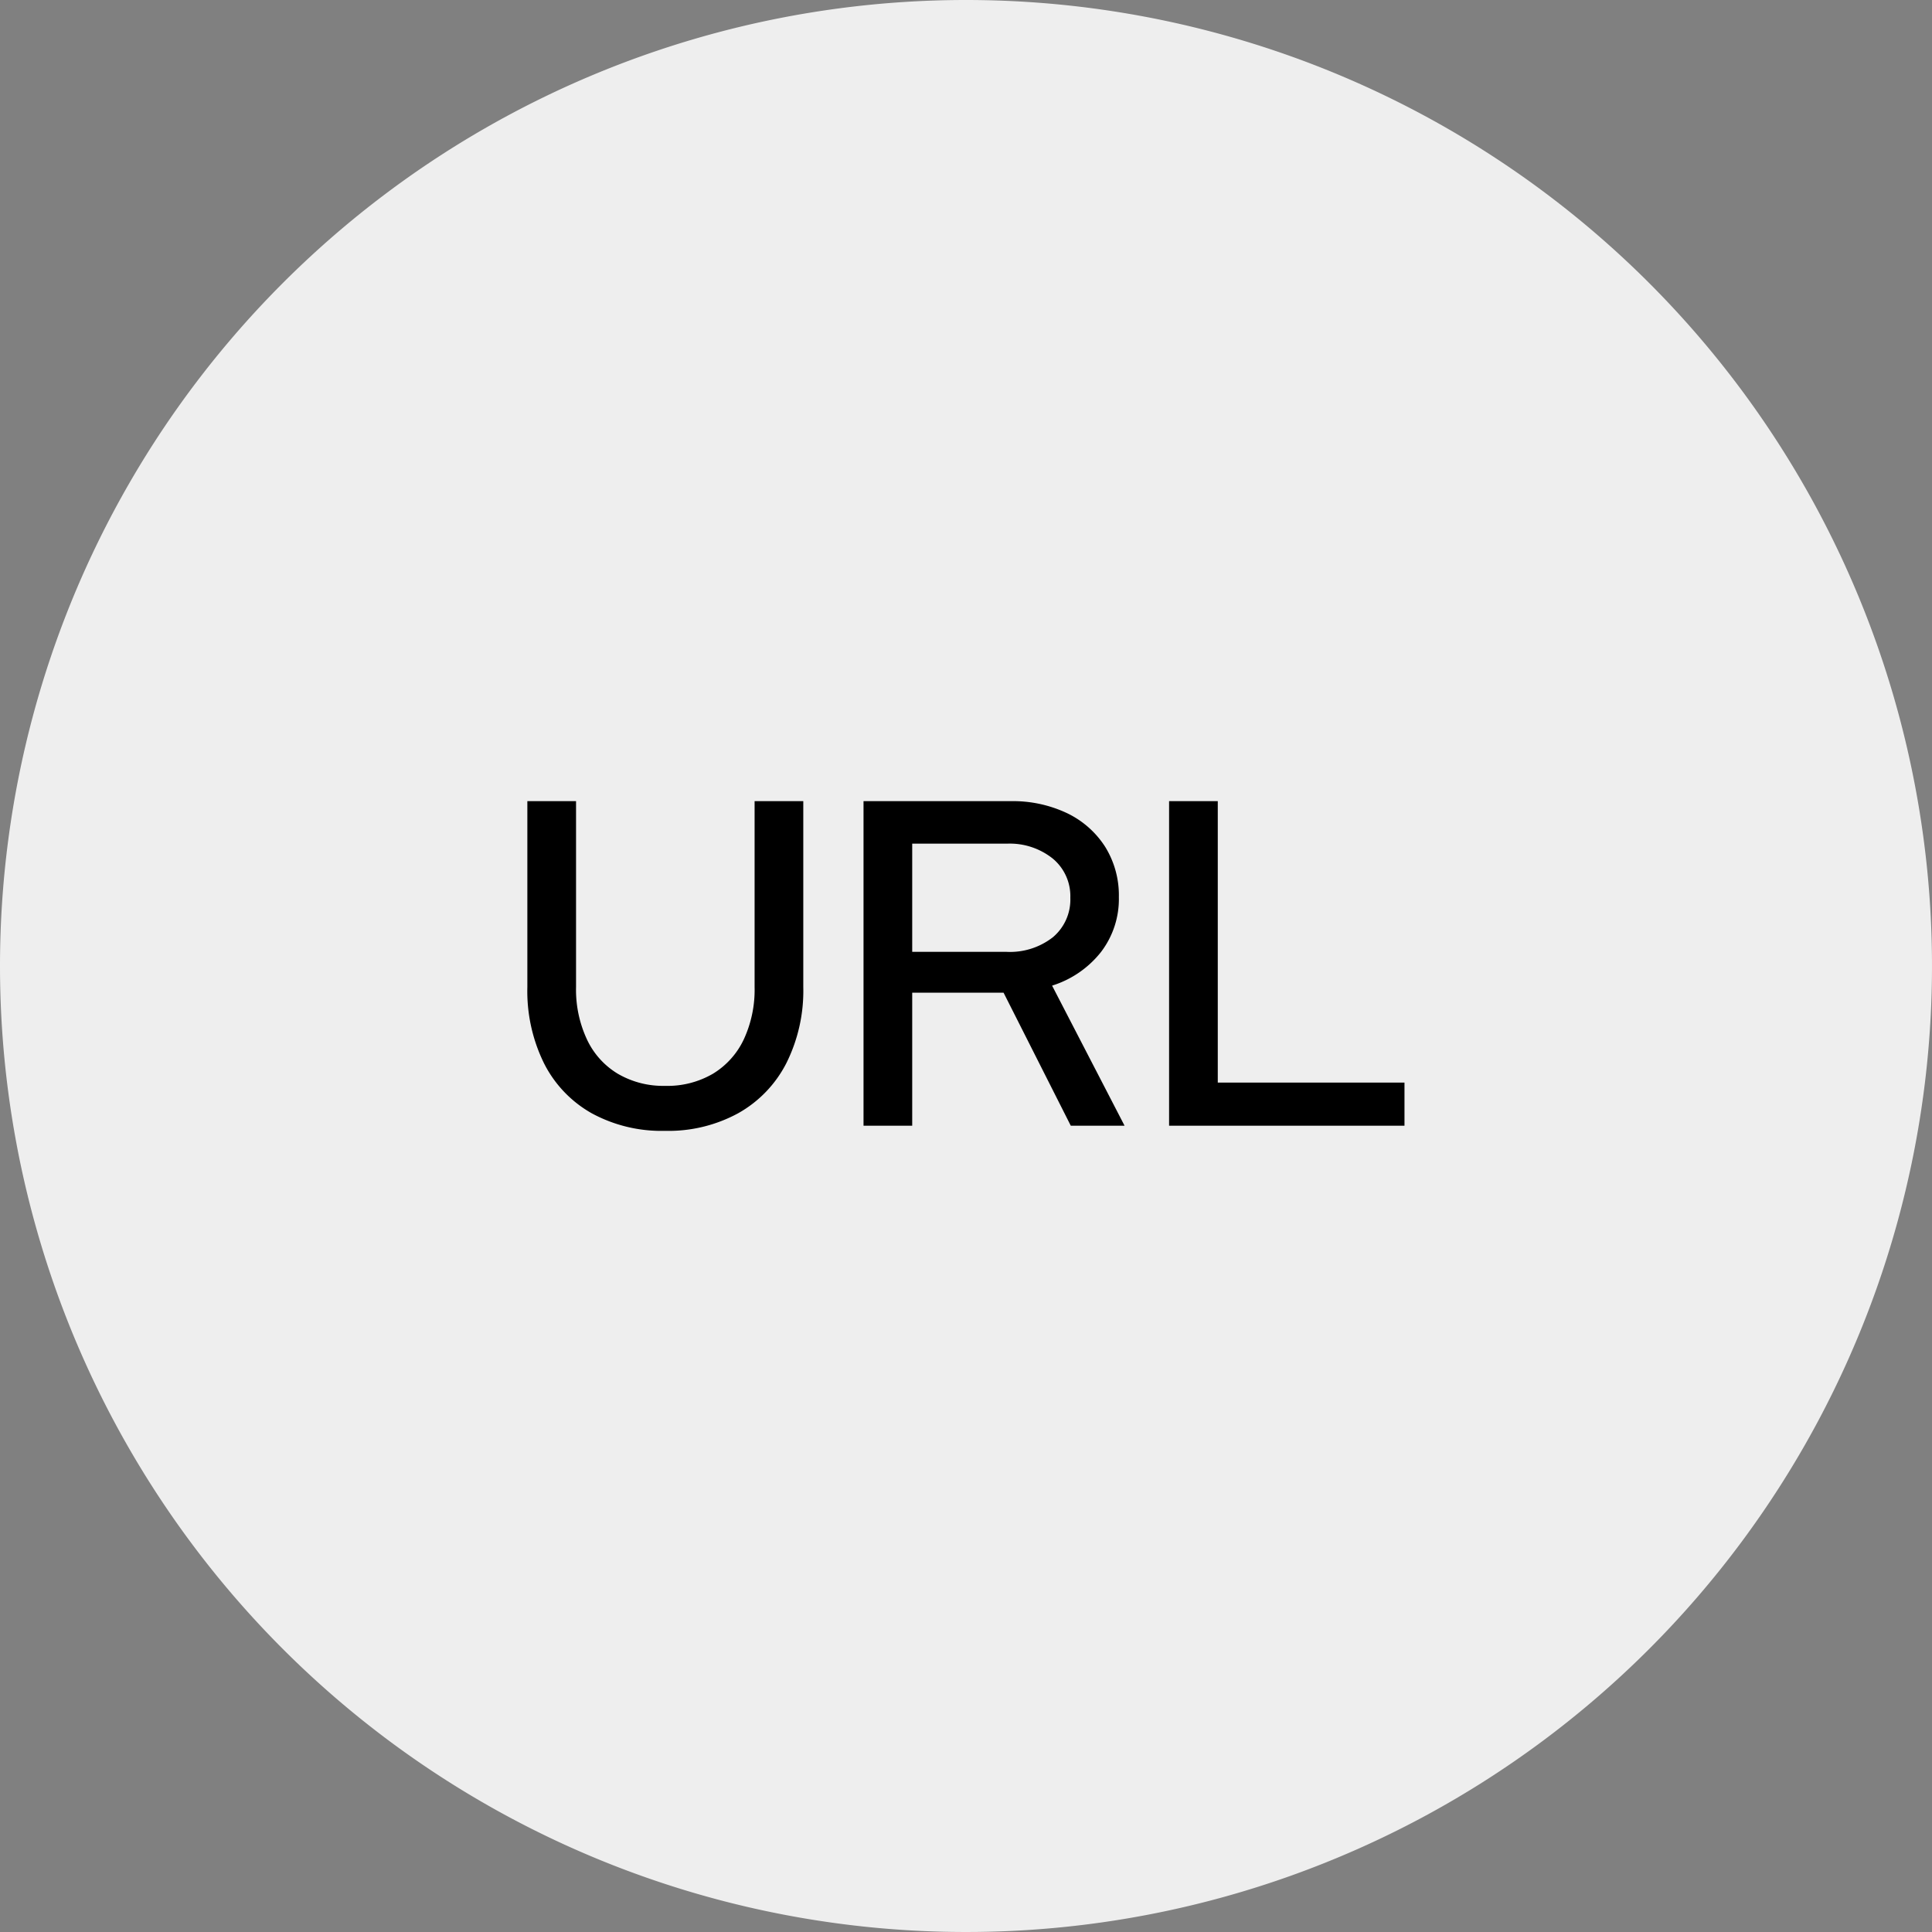 <svg xmlns="http://www.w3.org/2000/svg" width="50" height="50" viewBox="0 0 50 50">
    <rect x="0" y="0" width="50" height="50" fill="#808080" stroke="none"/>
    <defs>
        <clipPath id="cf1ab1pg2a">
            <path data-name="사각형 2024" style="fill:none" d="M0 0h22.704v8.532H0z"/>
        </clipPath>
    </defs>
    <path data-name="패스 1099" d="M25 0A25 25 0 1 1 0 25 25 25 0 0 1 25 0z" style="fill:#eee"/>
    <g data-name="그룹 1552">
        <g data-name="그룹 1551" style="clip-path:url(#cf1ab1pg2a)" transform="translate(13.648 20.734)">
            <path data-name="패스 1190" d="M3.563 8.532a3.772 3.772 0 0 1-1.9-.456 3.069 3.069 0 0 1-1.231-1.29A4.227 4.227 0 0 1 0 4.812V0h1.26v4.812a3.038 3.038 0 0 0 .283 1.356 2.045 2.045 0 0 0 .8.888 2.327 2.327 0 0 0 1.217.312 2.342 2.342 0 0 0 1.24-.312 2.073 2.073 0 0 0 .8-.888 3.052 3.052 0 0 0 .281-1.356V0h1.26v4.812A4.191 4.191 0 0 1 6.7 6.786a3.105 3.105 0 0 1-1.243 1.29 3.767 3.767 0 0 1-1.9.456"/>
            <path data-name="패스 1191" d="M8.7 8.4V0h3.8a3.274 3.274 0 0 1 1.47.312 2.4 2.4 0 0 1 .984.87 2.378 2.378 0 0 1 .354 1.3 2.258 2.258 0 0 1-.467 1.428 2.6 2.6 0 0 1-1.261.864L15.456 8.4h-1.392l-1.74-3.444H9.96V8.4zm1.26-4.5h2.448a1.8 1.8 0 0 0 1.192-.378 1.272 1.272 0 0 0 .452-1.022 1.263 1.263 0 0 0-.452-1.012 1.781 1.781 0 0 0-1.192-.388H9.96z"/>
            <path data-name="패스 1192" d="M16.608 8.4V0h1.26v7.284H22.7V8.4z"/>
        </g>
    </g>
</svg>
